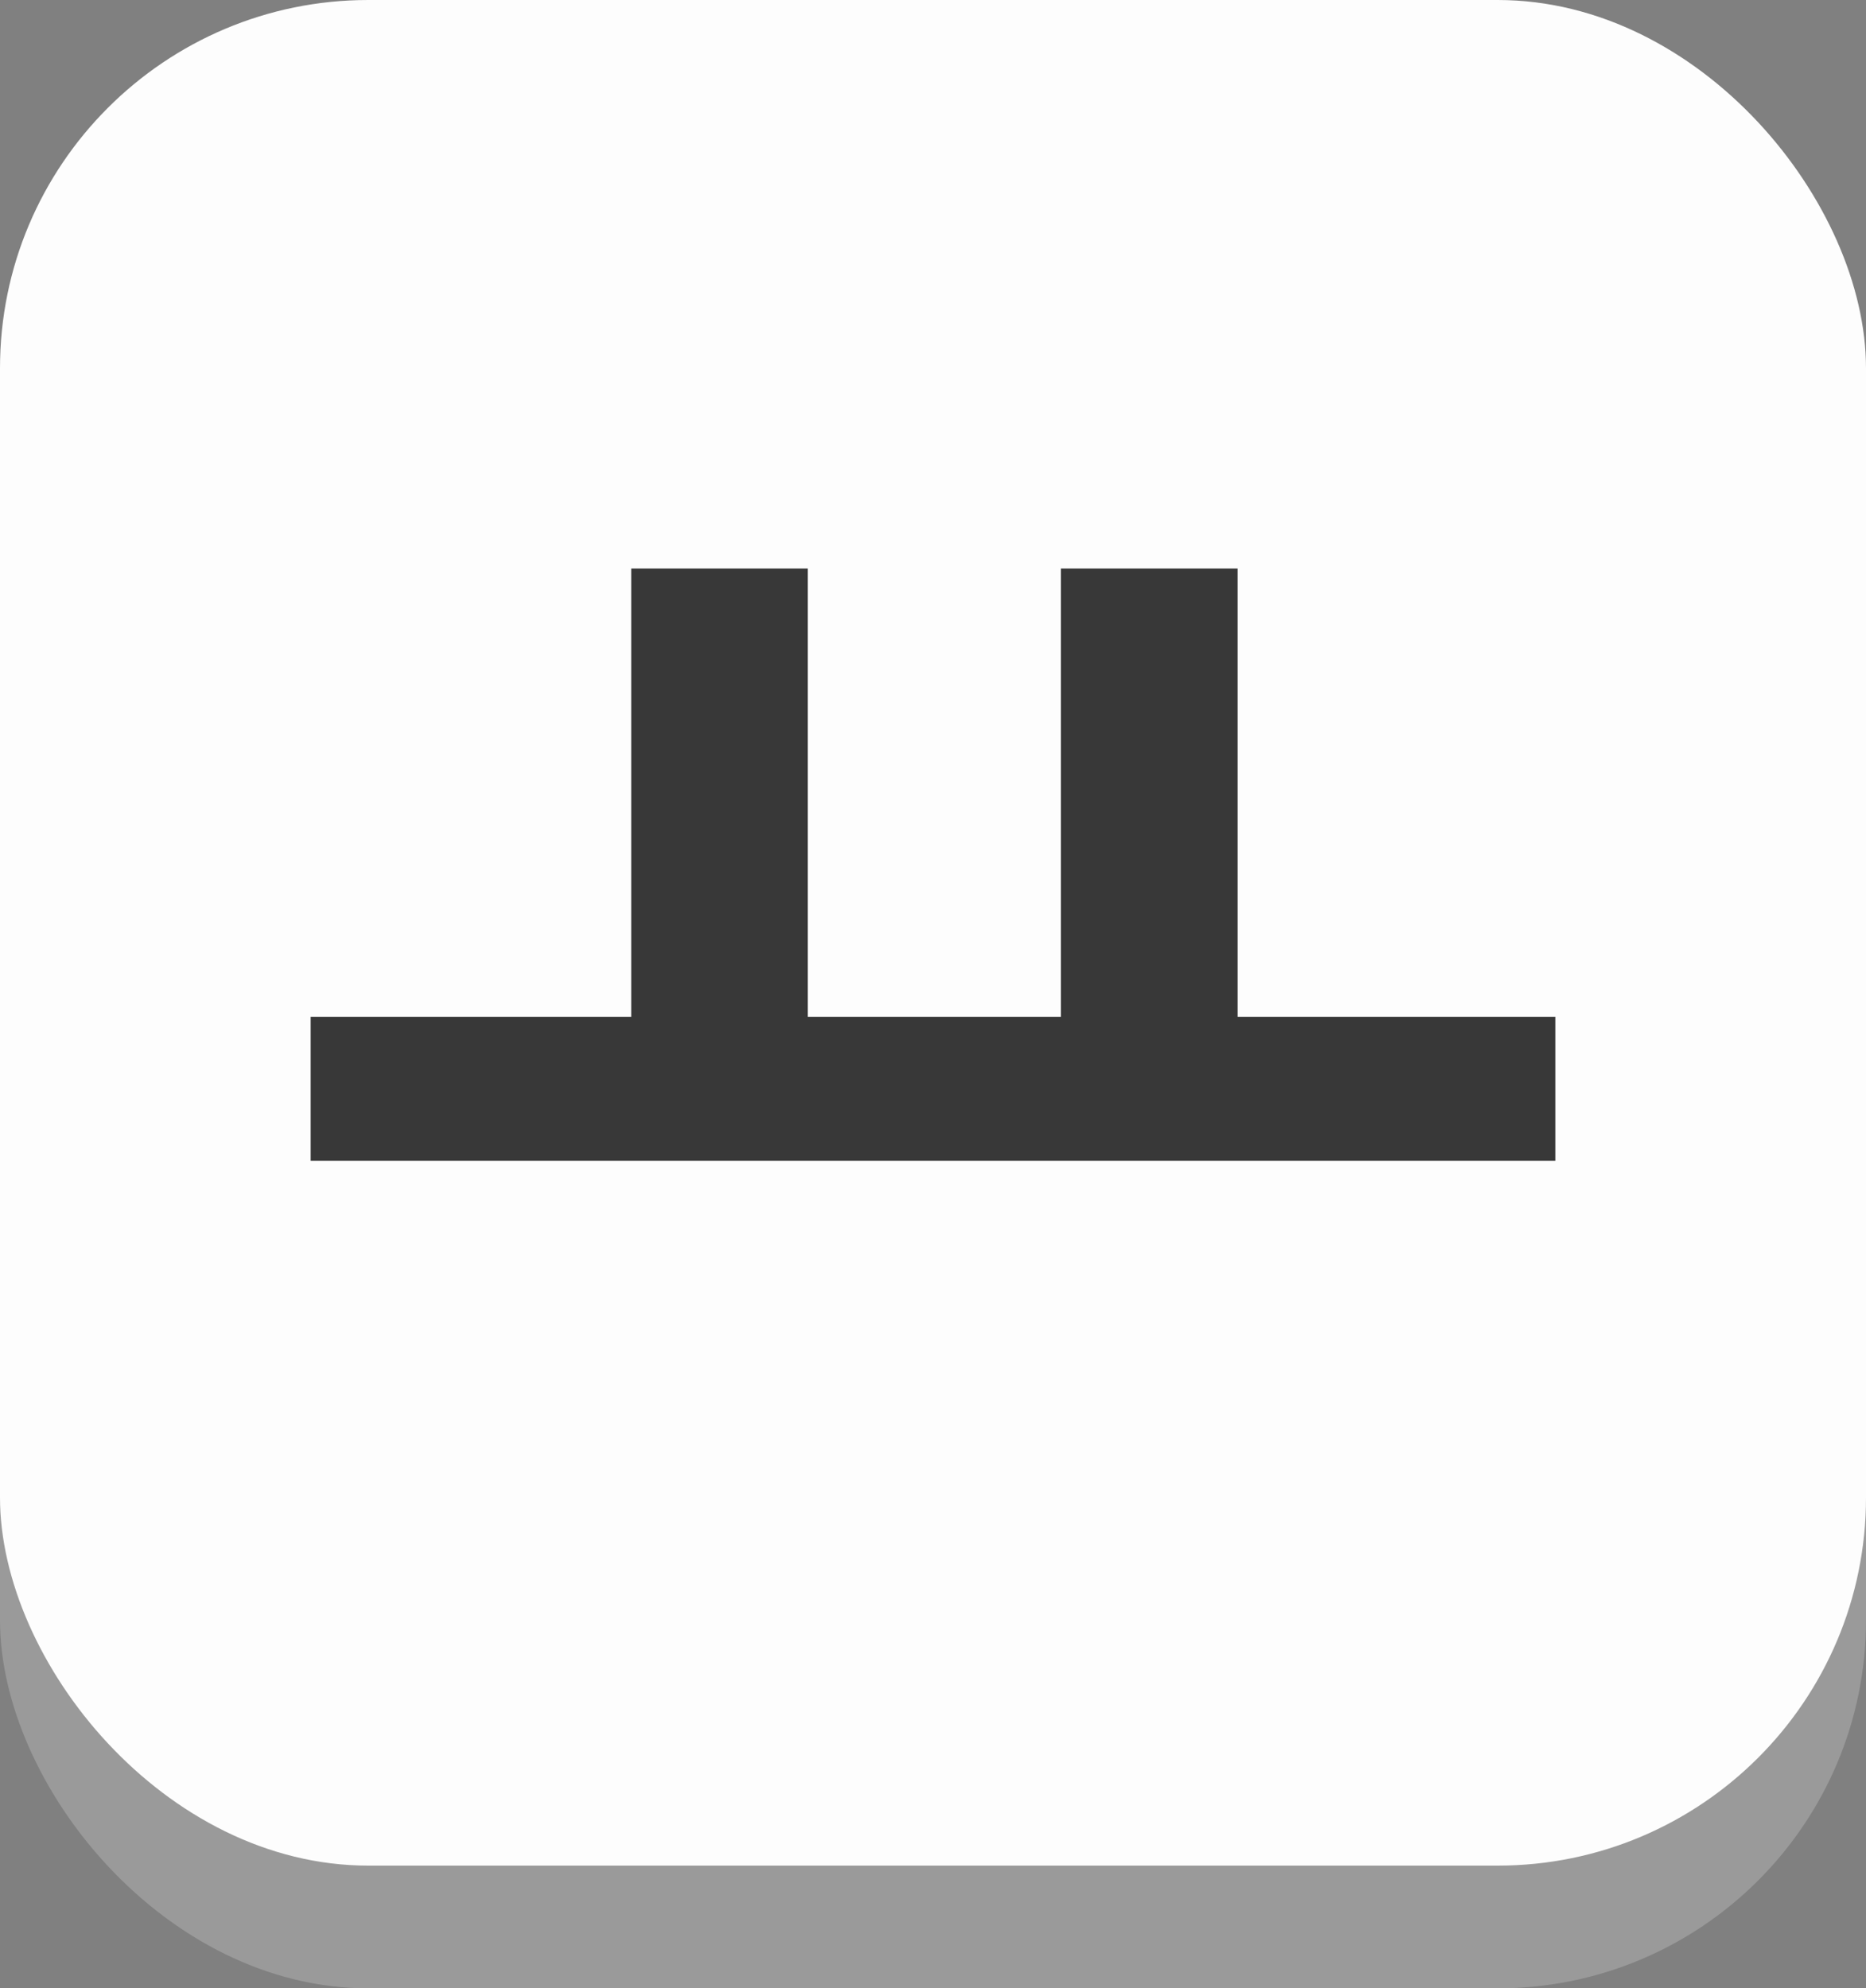 <svg width="76" height="81" viewBox="0 0 76 81" fill="none" xmlns="http://www.w3.org/2000/svg">
<rect x="0" y="0" width="76" height="81" fill="#808080" stroke="none"/>
<rect y="3" width="76" height="78" rx="15" fill="#9A9A9A"/>
<rect width="76" height="76" rx="15" fill="#FDFDFD"/>
<path d="M25.709 23.159H32.902V41.426H43.211V23.159H50.404V41.426H63.347V47.288H12.653V41.426H25.709V23.159Z" fill="#383838"/>
</svg>
